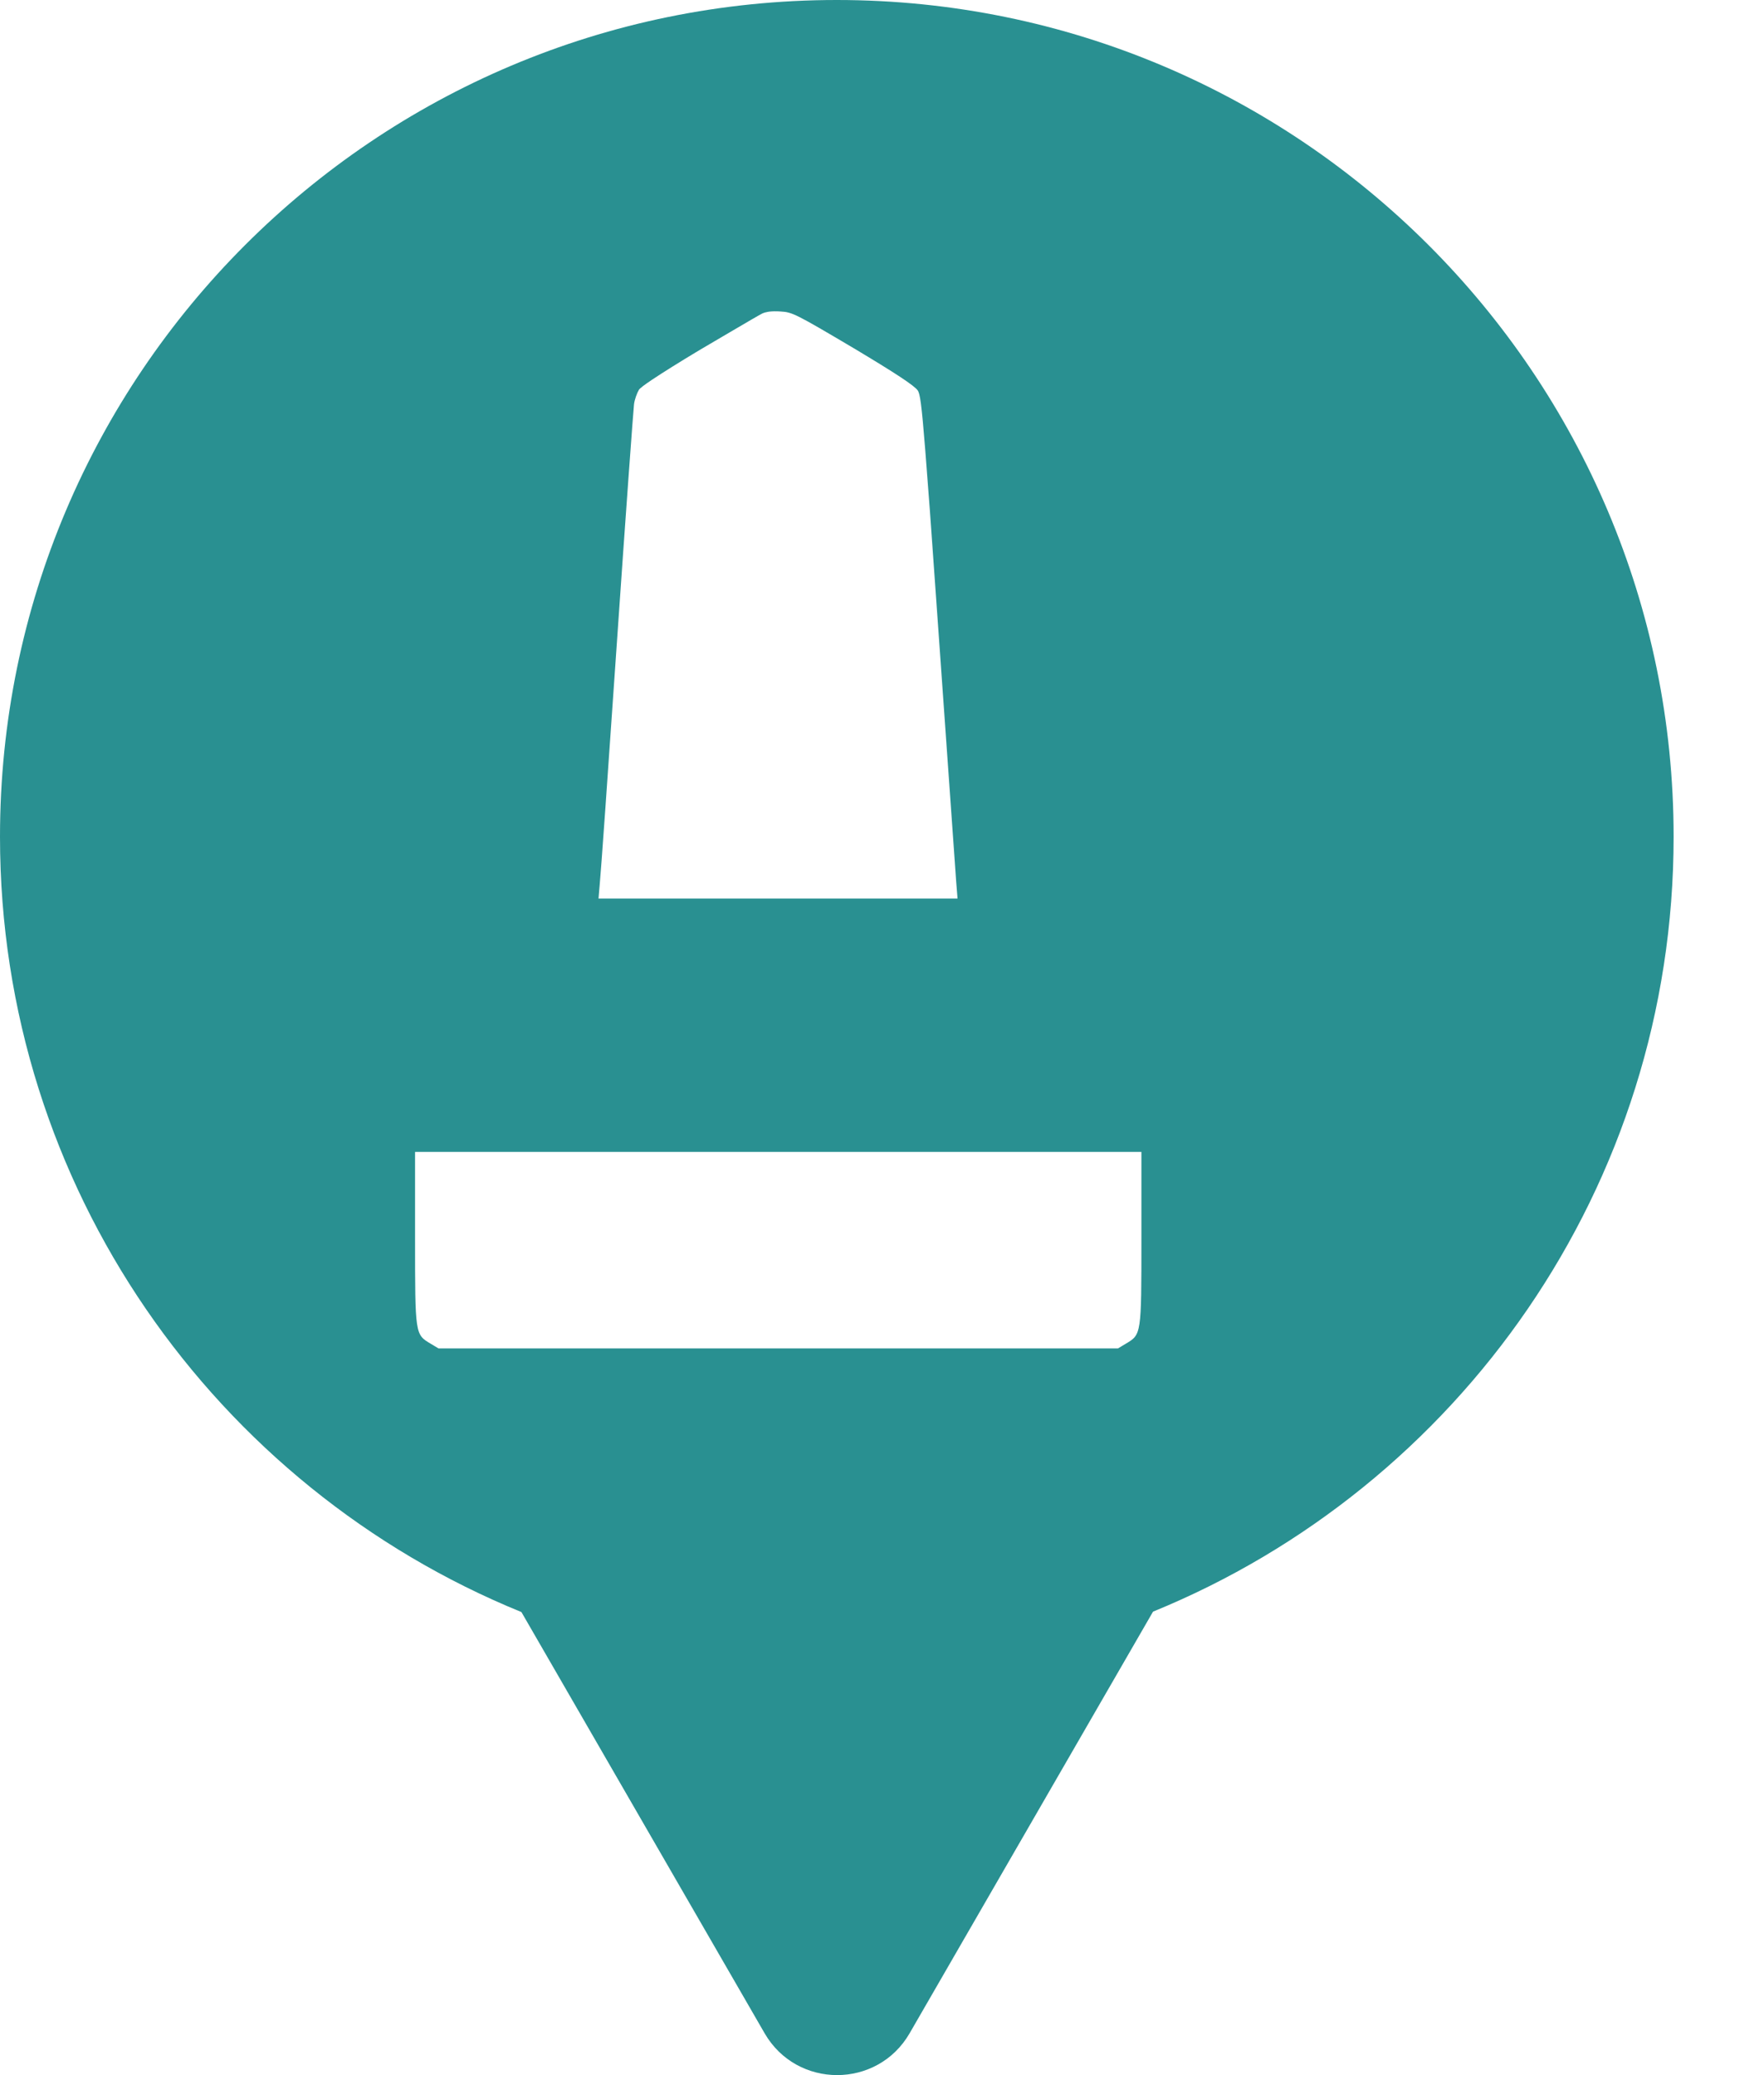 <svg xmlns="http://www.w3.org/2000/svg" viewBox="0 0 17 20" height="20" width="17"><title>monument.svg</title><rect fill="none" x="0" y="0" width="17" height="20"></rect><path fill="#299091" transform="translate(0 0)" d="M11.112 15.533C14.055 14.331 16.129 11.44 16.129 8.064C16.129 3.611 12.519 0 8.064 0C3.61 0 0 3.611 0 8.064C0 11.443 2.078 14.336 5.025 15.537L7.369 19.597C7.68 20.134 8.455 20.134 8.766 19.597L11.112 15.533ZM7.034 3.202C7.202 3.103 7.326 3.031 7.347 3.021C7.362 3.014 7.383 3.008 7.408 3.004C7.44 3 7.479 2.999 7.521 3.002C7.635 3.008 7.668 3.025 8.224 3.354C8.626 3.594 8.816 3.719 8.845 3.764C8.866 3.795 8.881 3.886 8.917 4.34L8.962 4.929L9.044 6.082L9.215 8.498L9.228 8.66H7.497H5.768L5.78 8.52C5.789 8.441 5.863 7.389 5.946 6.18C6.029 4.971 6.104 3.945 6.11 3.898C6.115 3.852 6.139 3.787 6.158 3.756C6.168 3.741 6.212 3.708 6.285 3.659C6.387 3.591 6.543 3.493 6.743 3.373L7.034 3.202ZM5.223 9.881L5.101 10.535H7.5H9.9L9.777 9.881L9.655 9.227H7.5H5.346L5.223 9.881ZM4.151 12.951C4 12.861 4 12.867 4 11.935V11.102H7.5H11V11.935C11 12.867 11 12.861 10.849 12.951L10.774 12.996H7.5H4.226L4.151 12.951Z"></path></svg>